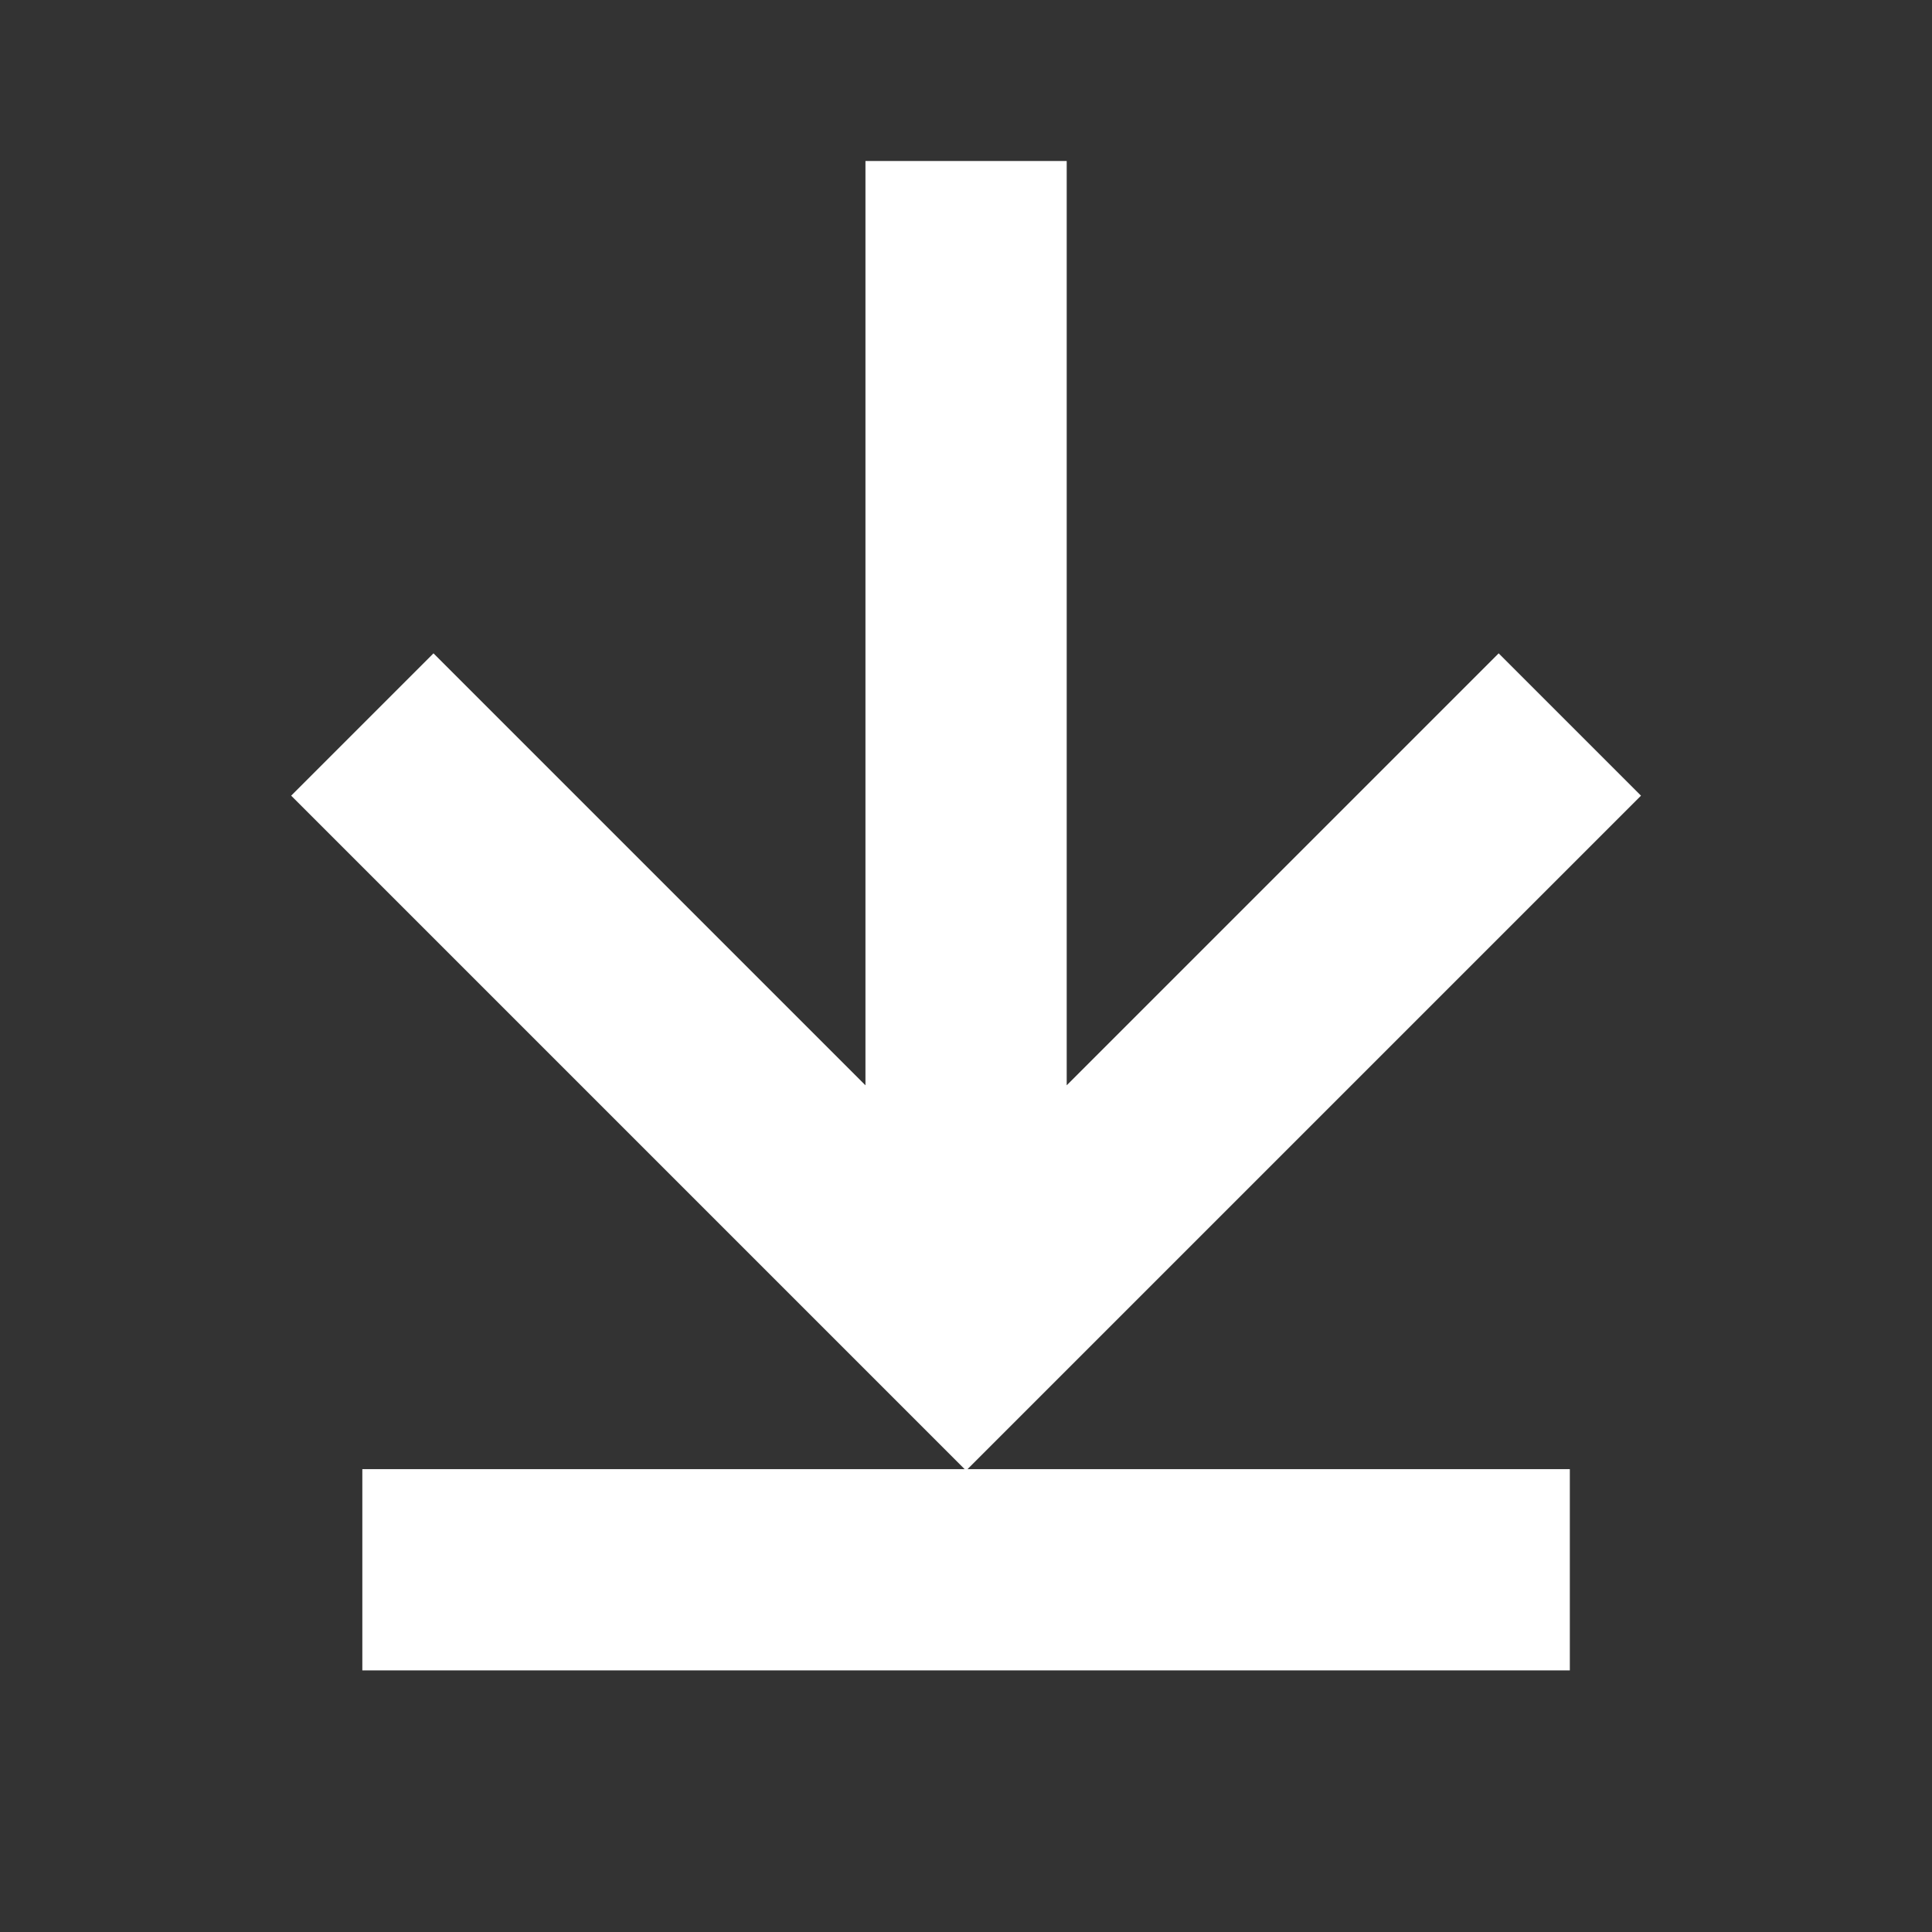 <svg viewBox="0 0 24 24" xmlns="http://www.w3.org/2000/svg">
<rect x="0" y="0" width="24" height="24" fill="#333333" stroke="none"/>
<path fill="#fff" d="M11.983 18.25H4.501L4.501 20.75H19.501V18.25H12.019L20.385 9.884L18.617 8.116L13.251 13.482L13.251 2L10.751 2L10.751 13.482L5.385 8.116L3.617 9.884L11.983 18.25Z"/>
</svg>
